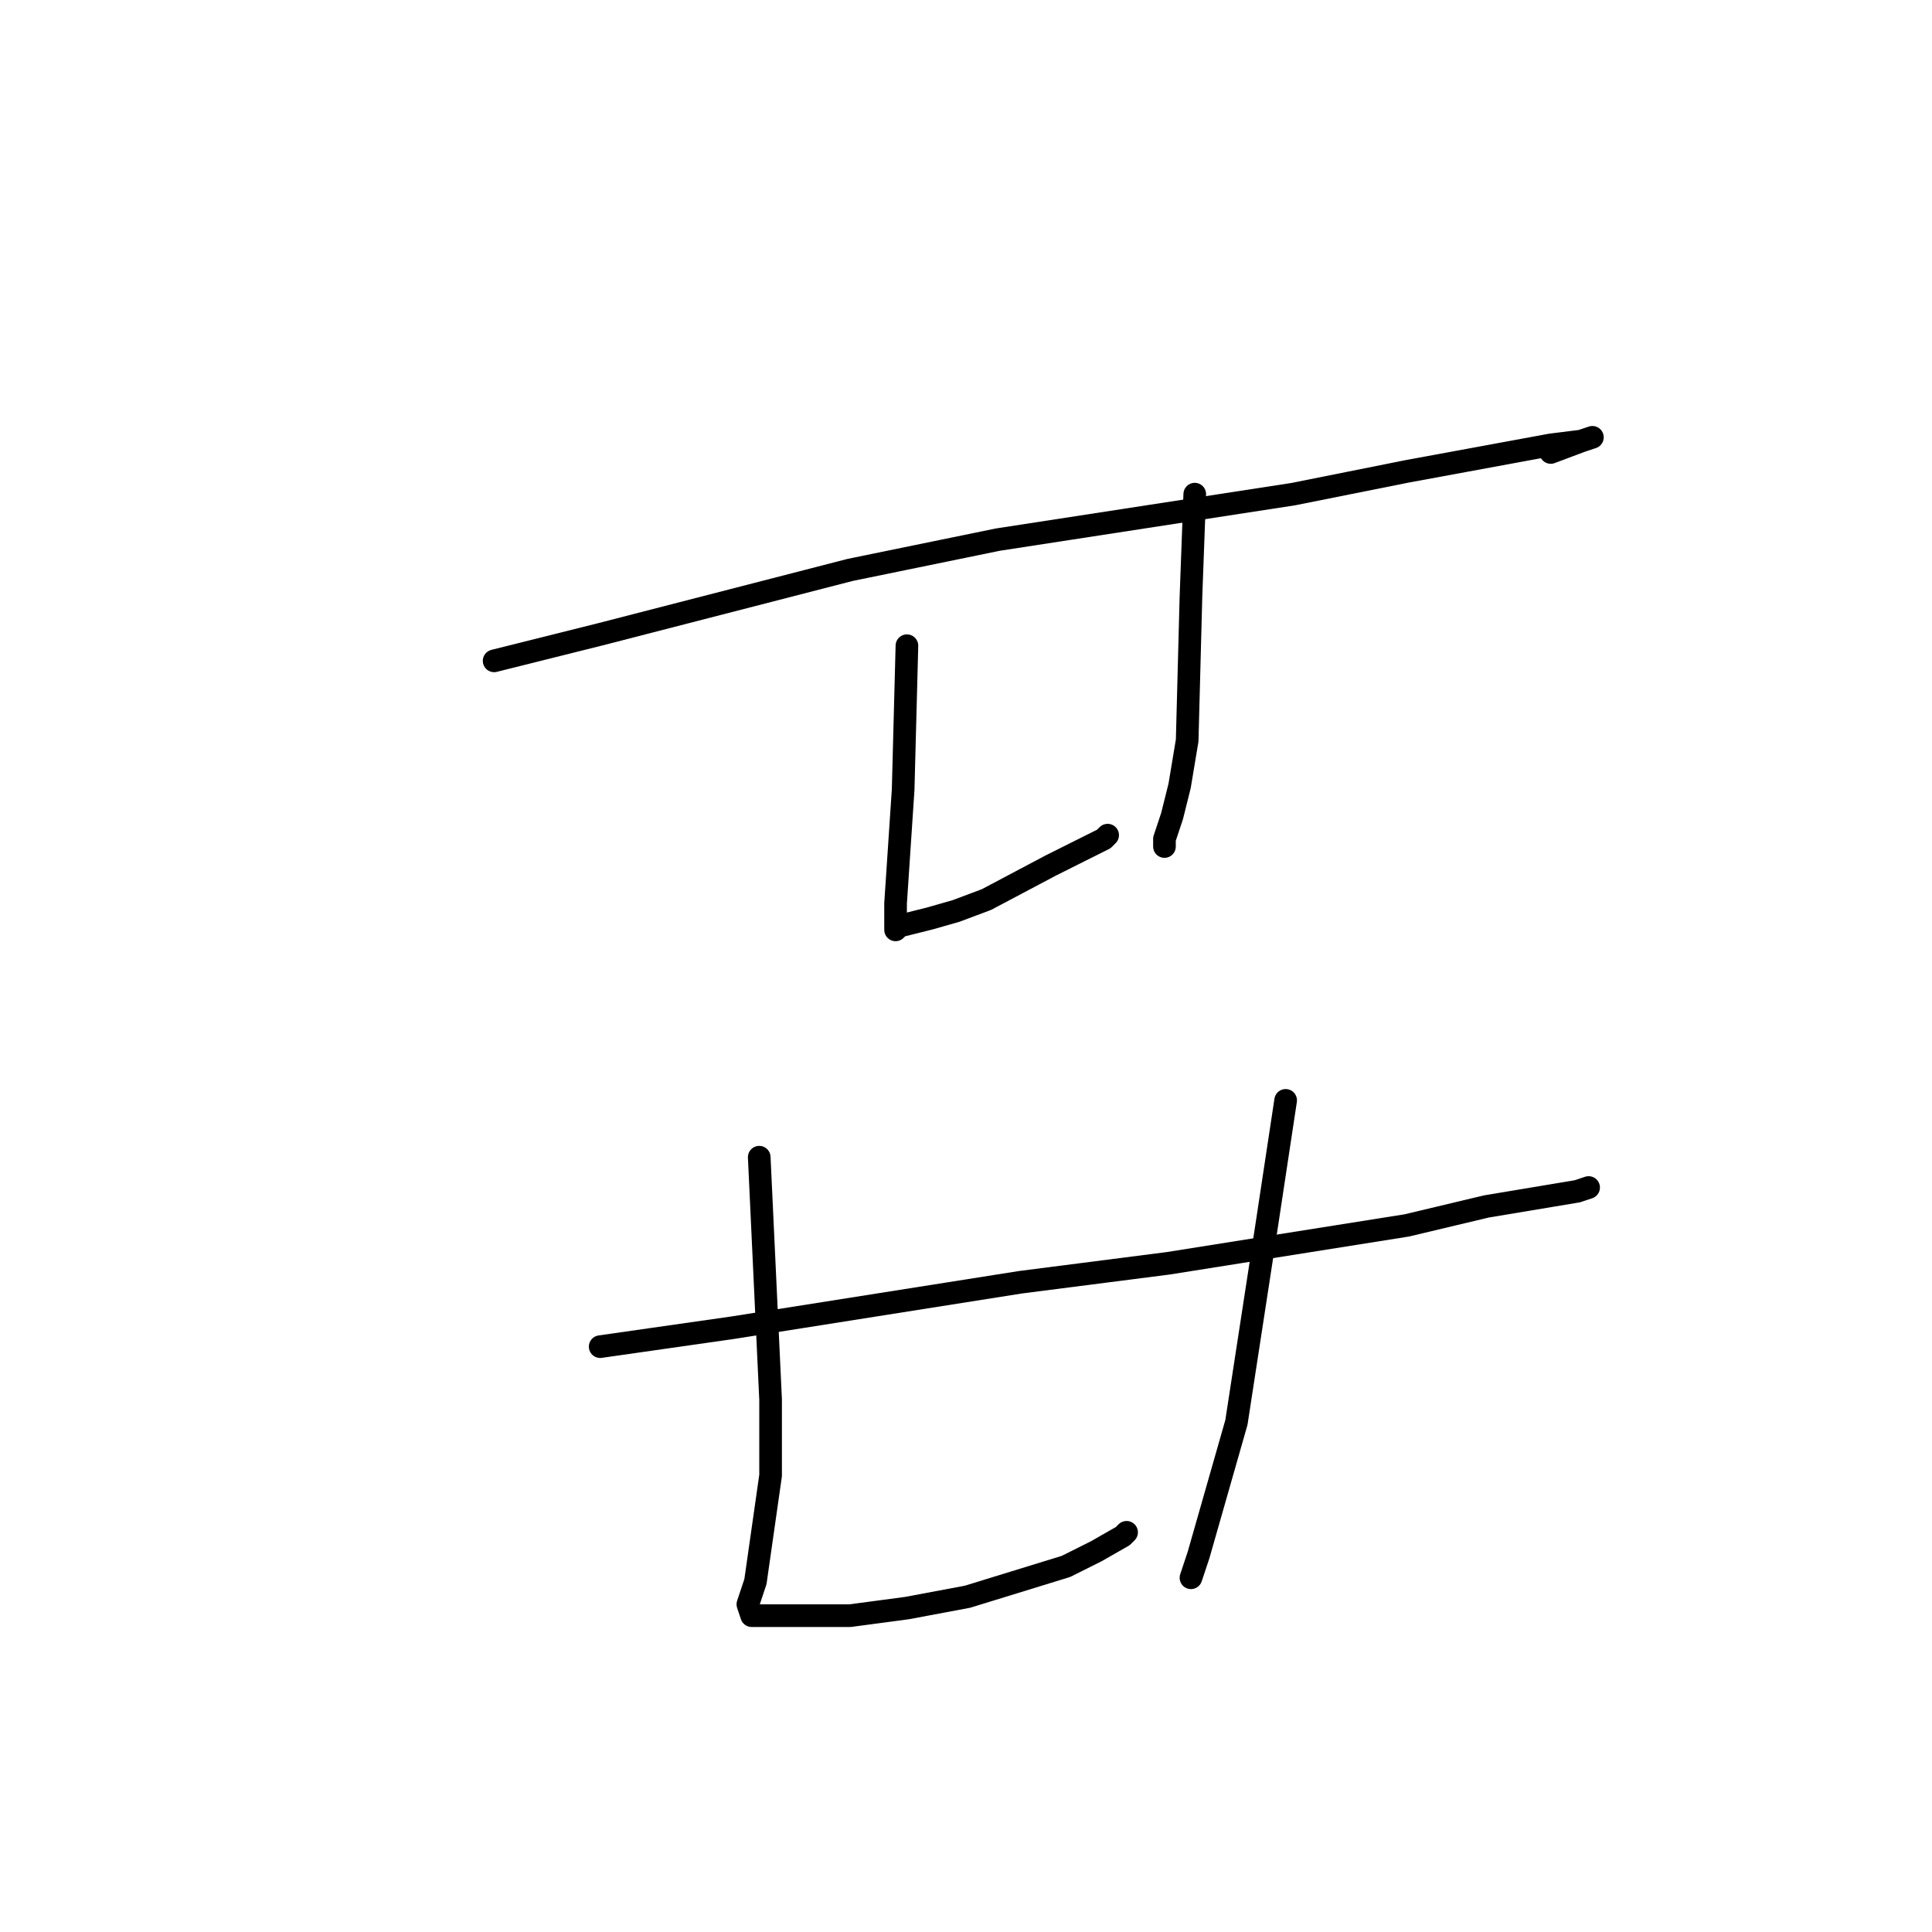 <?xml version="1.0" standalone="no"?>
    <svg width="256" height="256" xmlns="http://www.w3.org/2000/svg" version="1.1">
    <polyline stroke="black" stroke-width="3" stroke-linecap="round" fill="transparent" stroke-linejoin="round" points="65.475 87.567 79.526 84.053 112.646 75.518 132.217 71.502 171.358 65.477 186.413 62.465 205.482 58.951 209.496 58.448 211.002 57.946 209.496 58.448 205.482 59.955 205.482 59.955 " />
        <polyline stroke="black" stroke-width="3" stroke-linecap="round" fill="transparent" stroke-linejoin="round" points="120.173 85.559 119.671 104.637 118.668 119.699 118.668 122.209 118.668 123.213 119.17 122.711 123.184 121.707 126.697 120.703 130.711 119.196 139.242 114.678 142.253 113.172 146.268 111.164 146.769 110.662 146.769 110.662 " />
        <polyline stroke="black" stroke-width="3" stroke-linecap="round" fill="transparent" stroke-linejoin="round" points="158.311 65.477 157.809 79.032 157.307 98.11 156.304 104.135 155.3 108.151 154.297 111.164 154.297 111.164 154.297 112.168 154.297 112.168 " />
        <polyline stroke="black" stroke-width="3" stroke-linecap="round" fill="transparent" stroke-linejoin="round" points="79.526 178.438 97.09 175.928 135.228 169.903 154.798 167.393 186.413 162.373 196.951 159.862 208.994 157.854 210.5 157.352 208.994 157.854 208.994 157.854 " />
        <polyline stroke="black" stroke-width="3" stroke-linecap="round" fill="transparent" stroke-linejoin="round" points="100.602 153.336 102.108 185.467 102.108 195.508 100.101 209.565 99.097 212.578 99.599 214.084 101.606 214.084 112.646 214.084 120.173 213.08 128.202 211.574 141.249 207.557 145.264 205.549 148.777 203.541 149.279 203.039 149.279 203.039 149.279 203.039 " />
        <polyline stroke="black" stroke-width="3" stroke-linecap="round" fill="transparent" stroke-linejoin="round" points="170.355 145.805 167.846 162.373 163.831 188.479 161.824 195.508 158.813 206.051 157.809 209.063 157.809 209.063 " />
        </svg>
